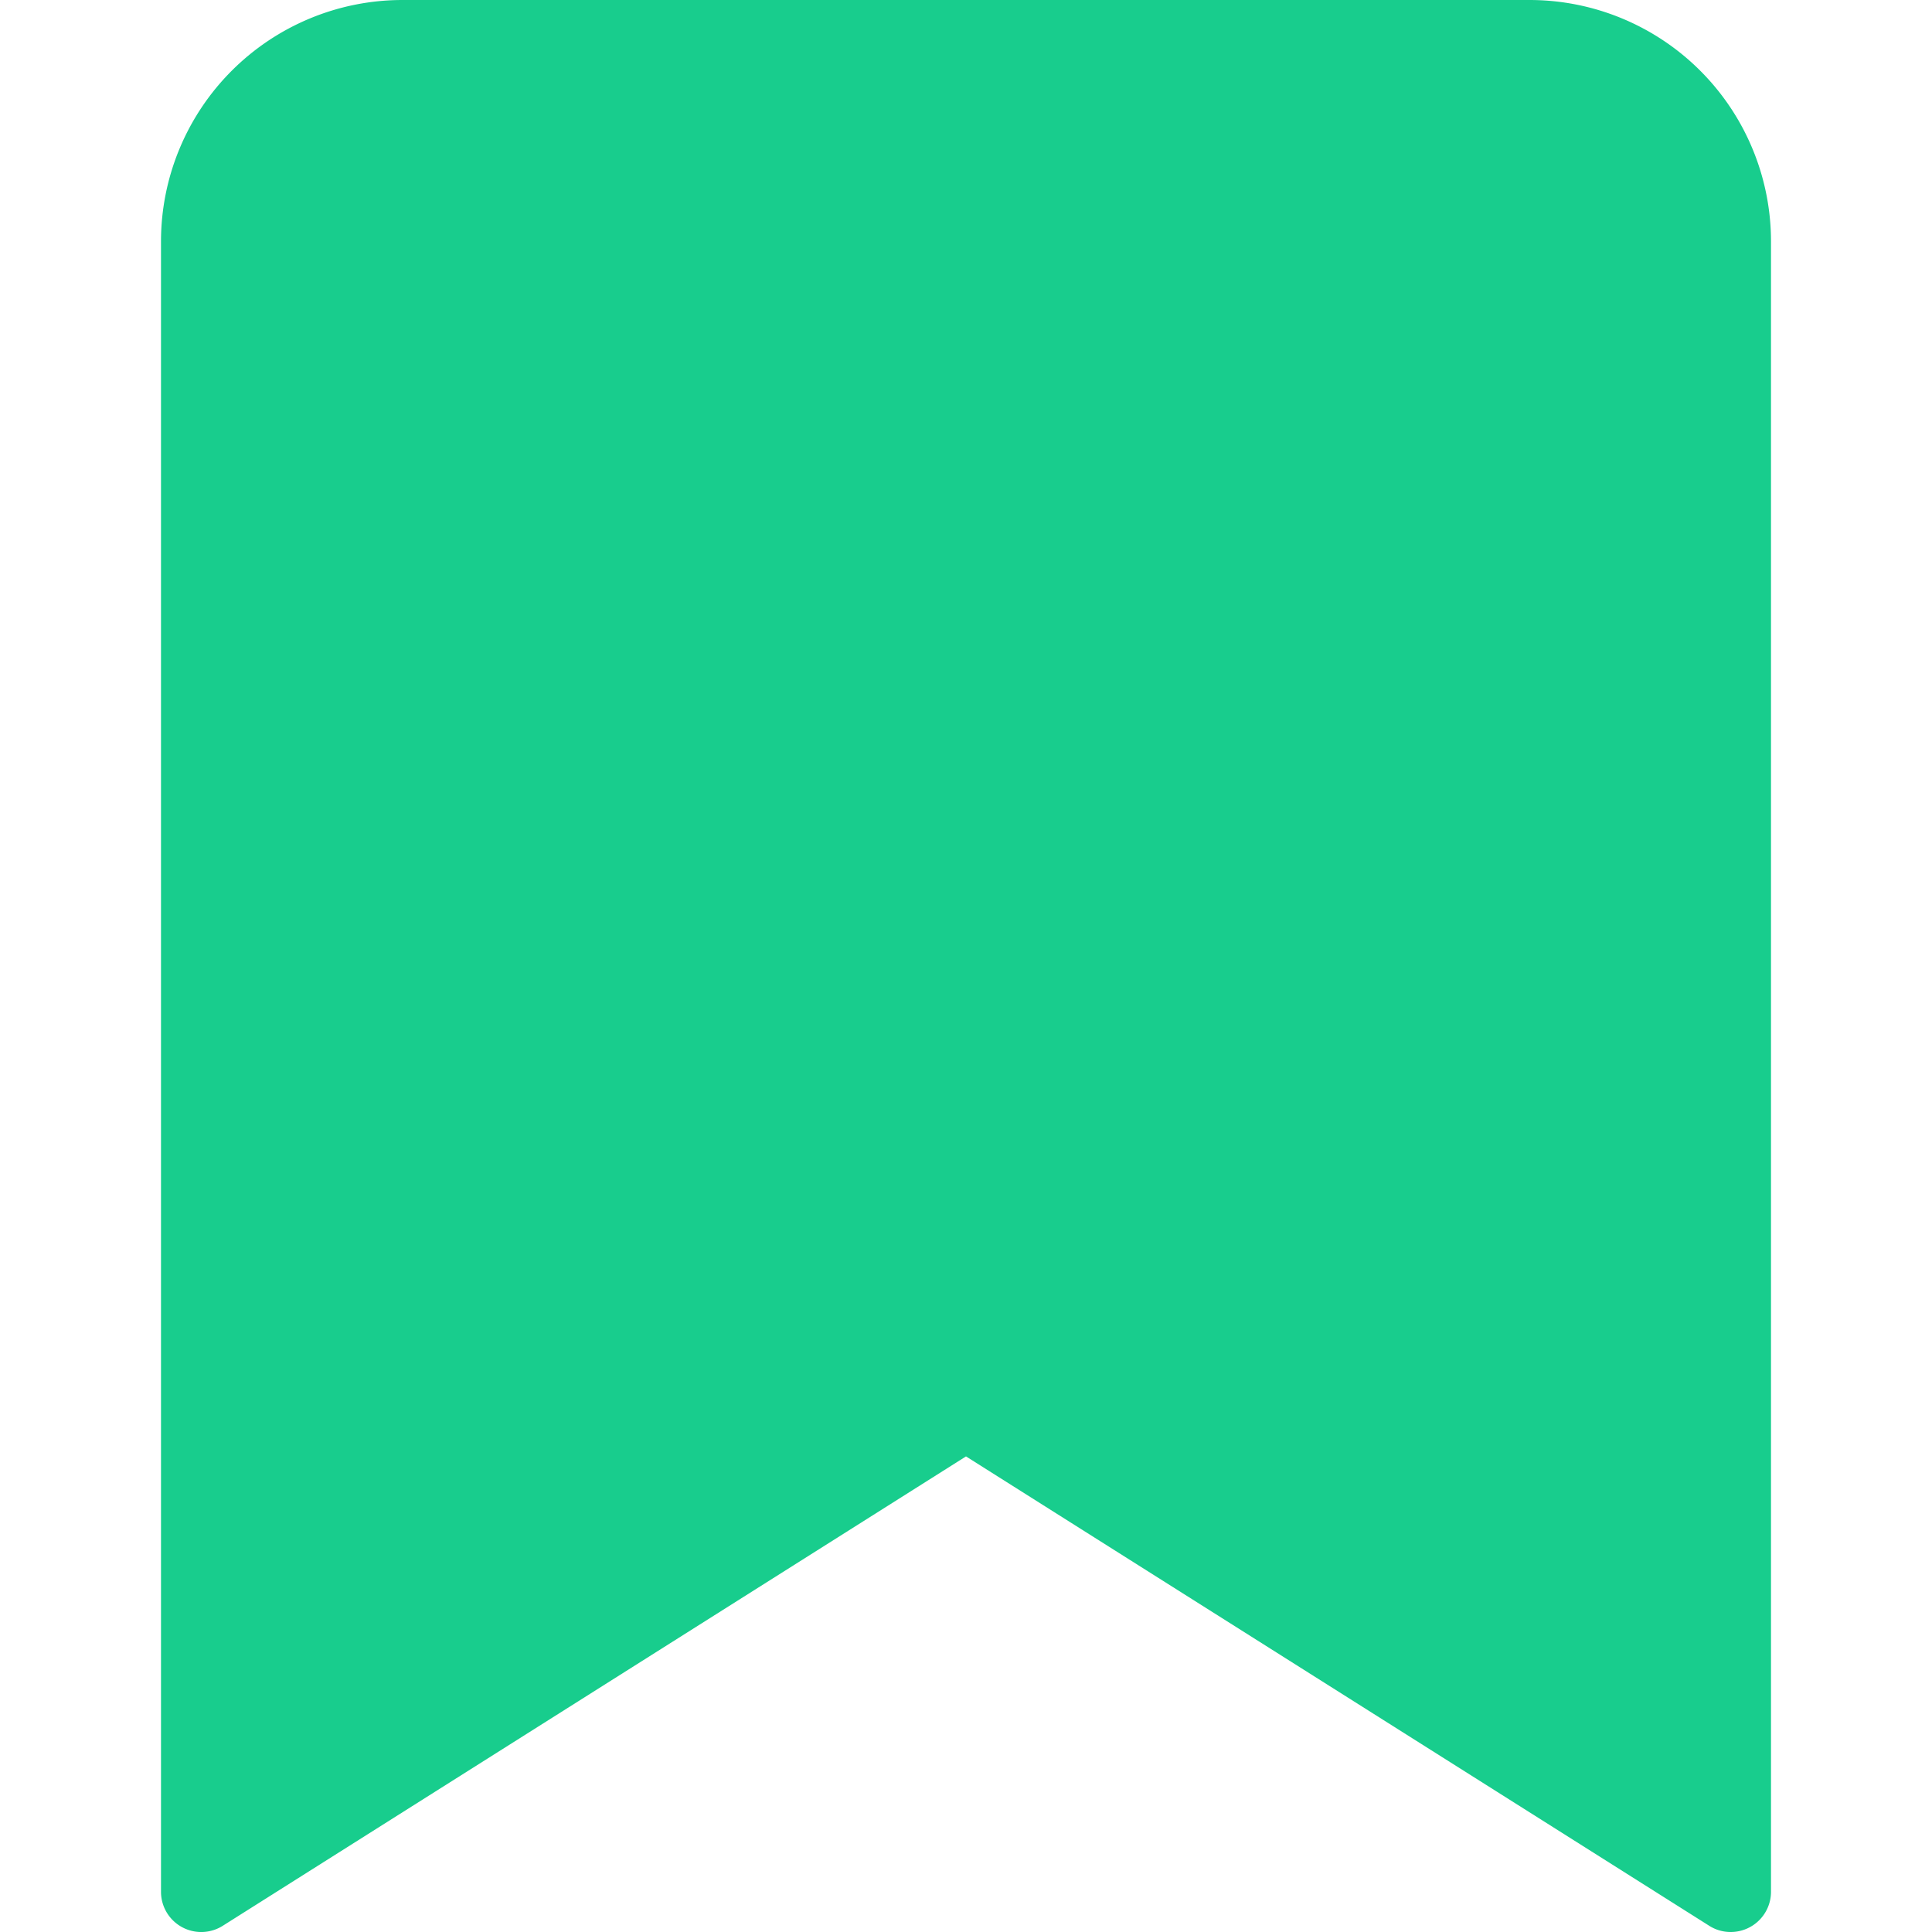 <svg xmlns="http://www.w3.org/2000/svg" viewBox="0 0 24 24"><title>bookmark</title><g fill="#18CD8D" class="nc-icon-wrapper"><path d="M19,0H5A3,3,0,0,0,2,3V23.5a.5.5,0,0,0,.767.423L12,18.092l9.233,5.831A.493.493,0,0,0,21.5,24a.5.5,0,0,0,.5-.5V3A3,3,0,0,0,19,0Z" fill="#18CD8D"></path></g></svg>